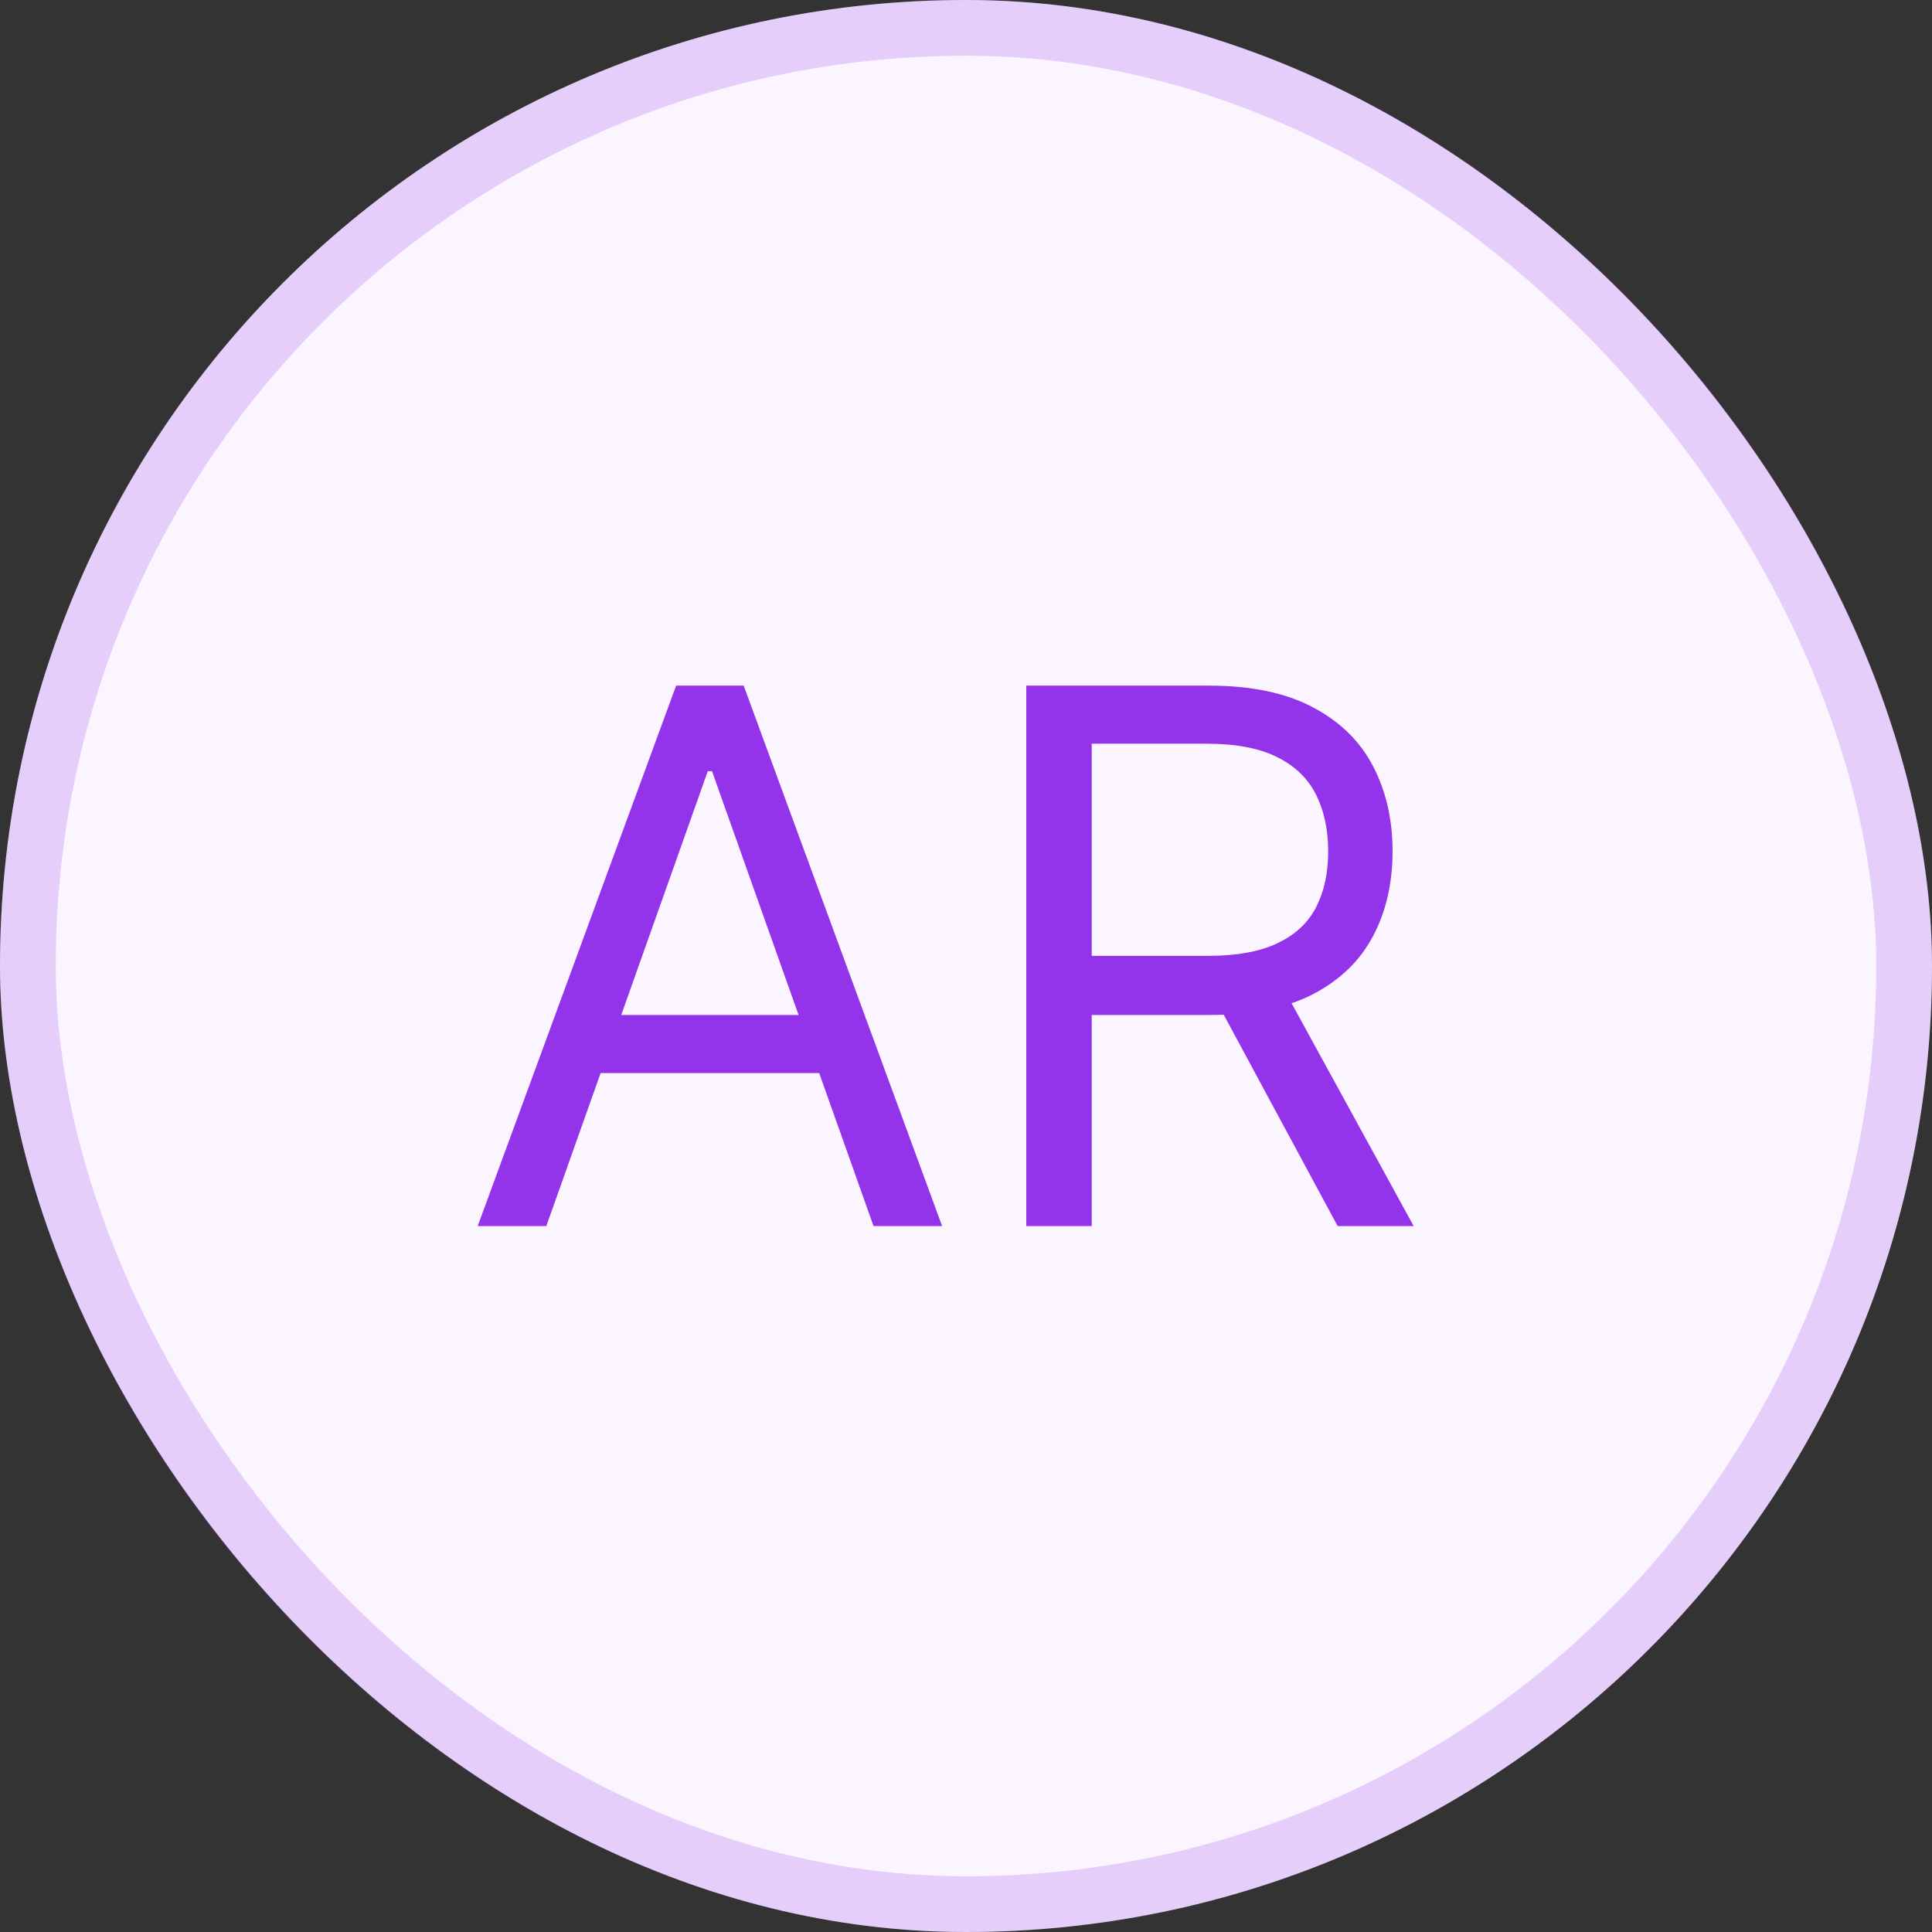 <svg xmlns="http://www.w3.org/2000/svg" width="52" height="52" viewBox="0 0 52 52" fill="none"><rect x="0" y="0" width="52" height="52" fill="#333333" stroke="none"/><rect width="52" height="52" rx="26" fill="#FAF5FF"></rect><rect x="0.75" y="0.75" width="50.5" height="50.5" rx="25.25" stroke="#9333EA" stroke-opacity="0.2" stroke-width="1.5"></rect><path d="M14.704 33H12.857L18.198 18.454H20.016L25.357 33H23.511L19.164 20.756H19.05L14.704 33ZM15.386 27.318H22.829V28.881H15.386V27.318ZM27.623 33V18.454H32.538C33.674 18.454 34.607 18.649 35.336 19.037C36.065 19.421 36.605 19.948 36.955 20.621C37.306 21.293 37.481 22.058 37.481 22.915C37.481 23.772 37.306 24.532 36.955 25.195C36.605 25.858 36.067 26.378 35.343 26.757C34.618 27.131 33.693 27.318 32.566 27.318H28.589V25.727H32.509C33.286 25.727 33.911 25.614 34.384 25.386C34.862 25.159 35.208 24.837 35.421 24.421C35.639 23.999 35.748 23.497 35.748 22.915C35.748 22.332 35.639 21.823 35.421 21.388C35.203 20.952 34.855 20.616 34.377 20.379C33.899 20.138 33.267 20.017 32.481 20.017H29.384V33H27.623ZM34.469 26.466L38.049 33H36.003L32.481 26.466H34.469Z" fill="#9333EA"></path></svg>